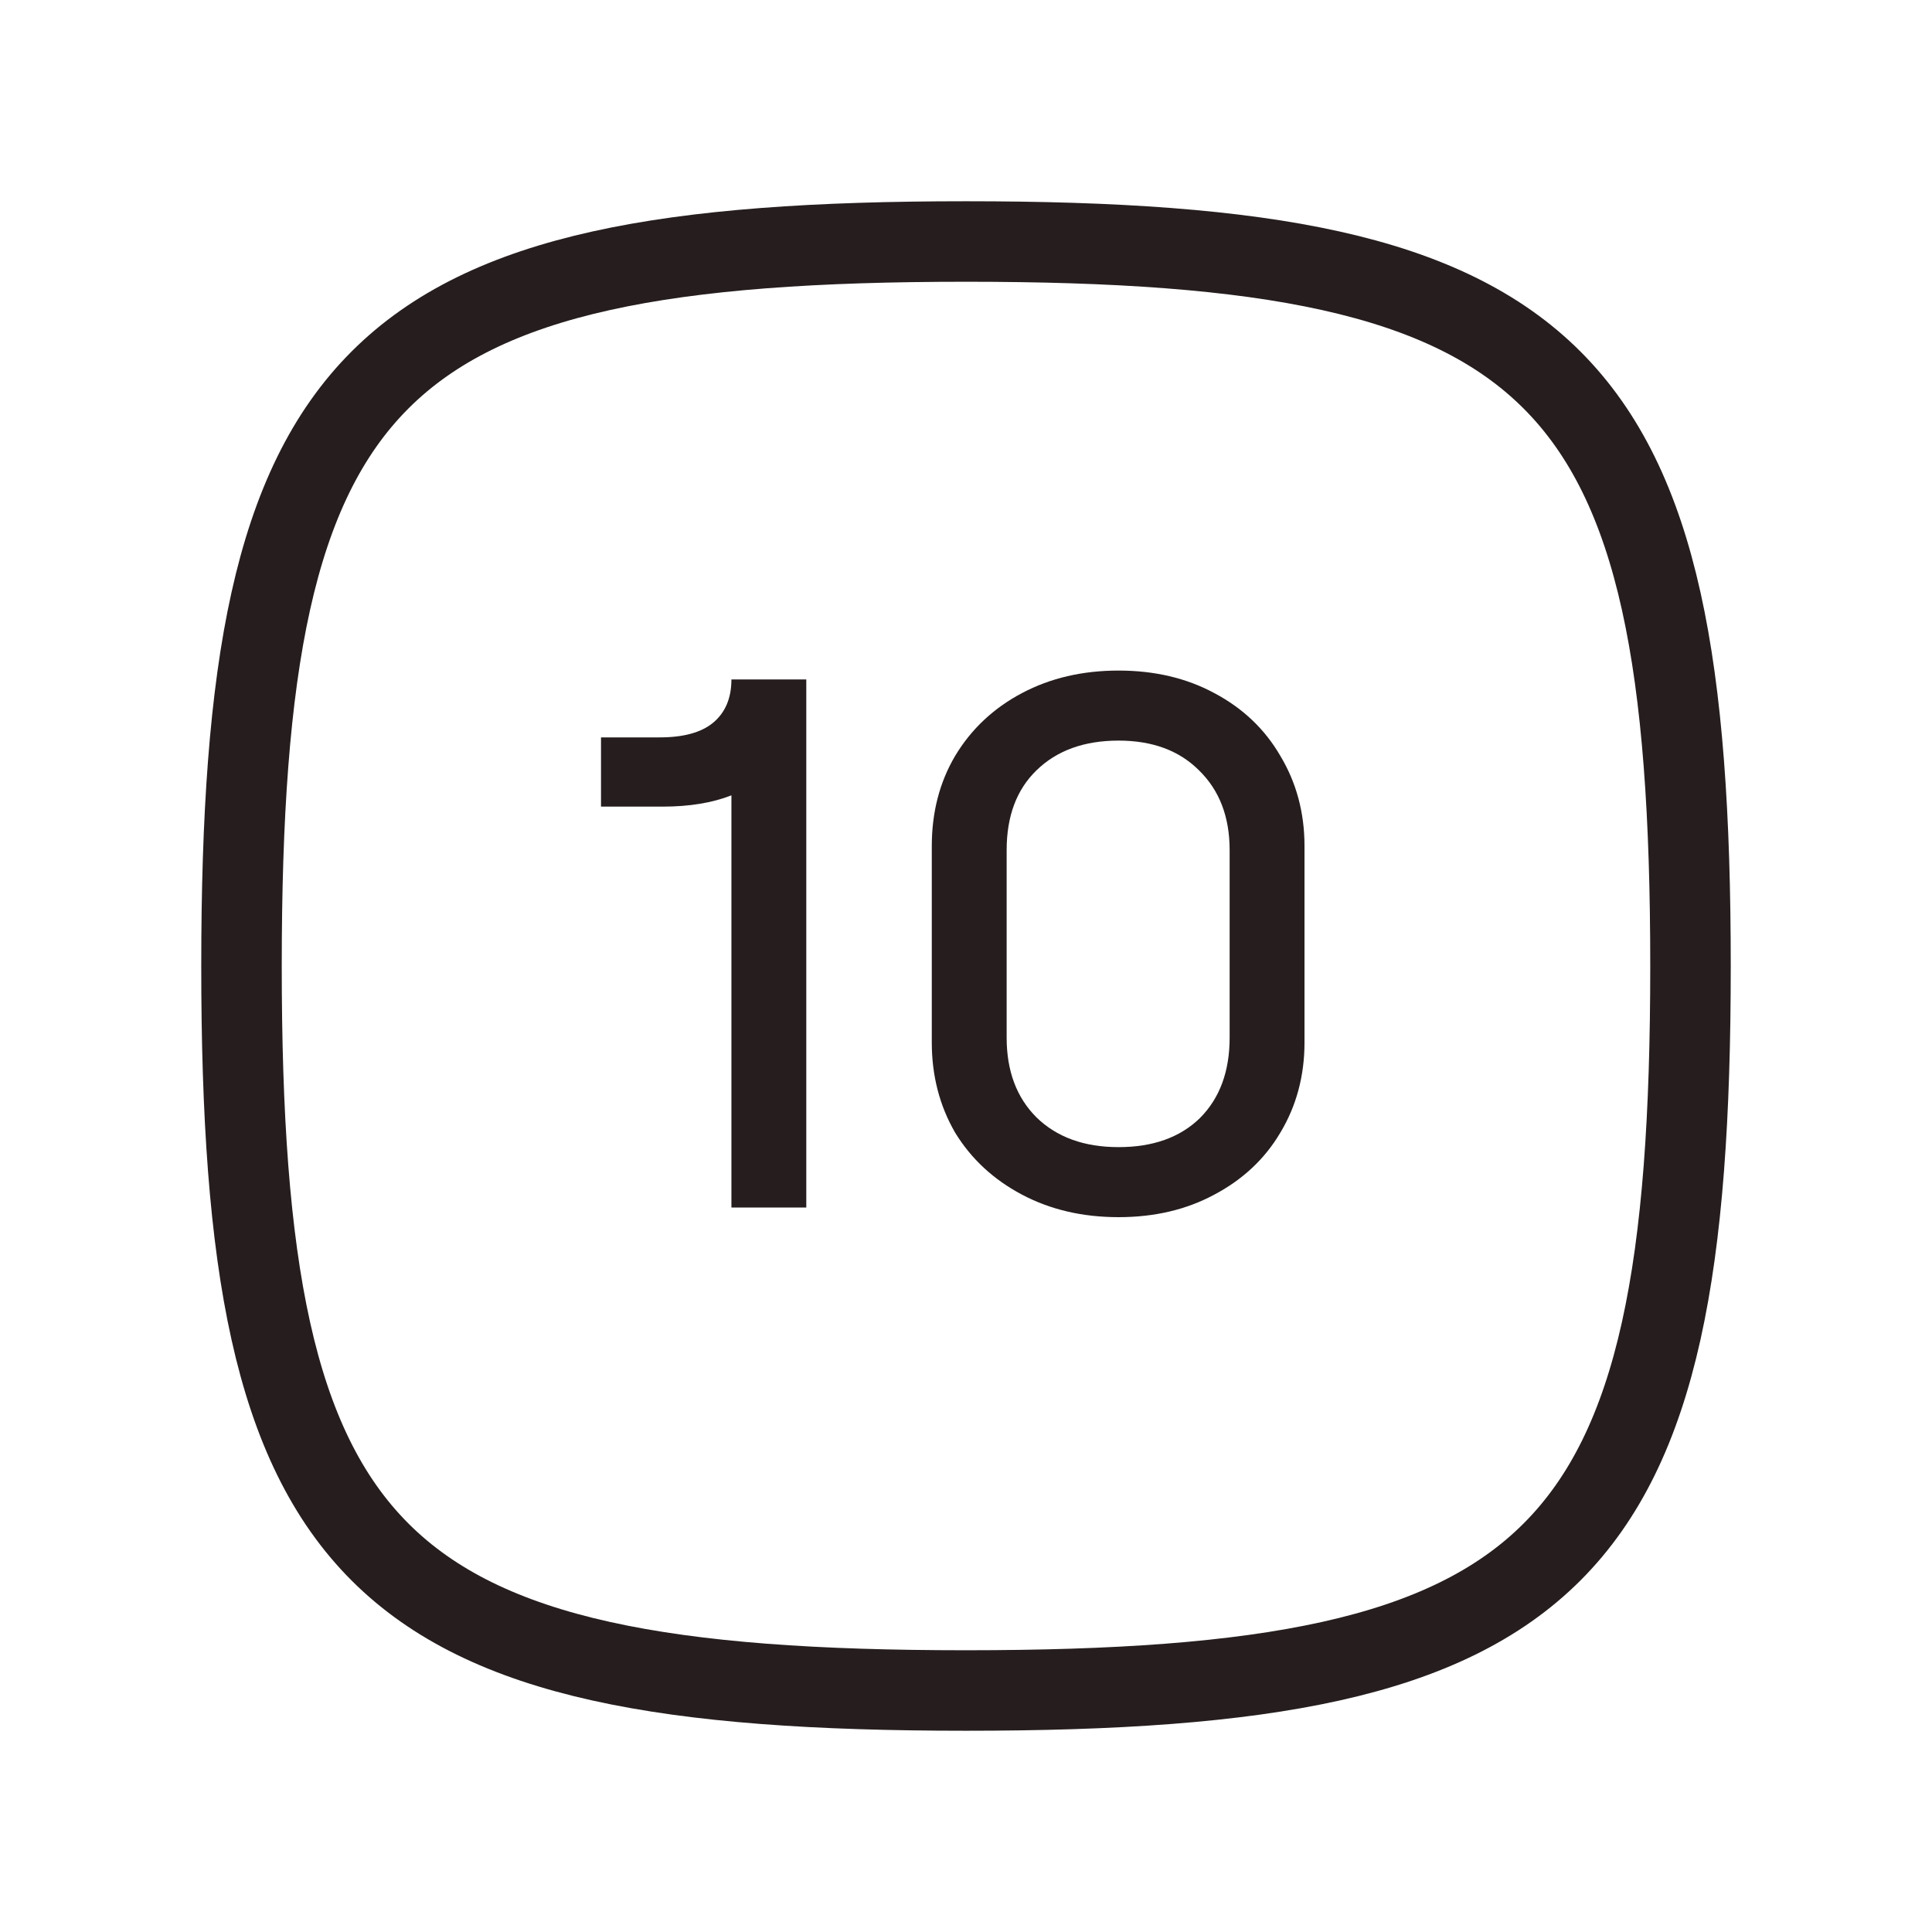 <svg width="24" height="24" viewBox="0 0 24 24" fill="none" xmlns="http://www.w3.org/2000/svg">
<path d="M3 12C3 4.588 4.588 3 12 3C19.412 3 21 4.588 21 12C21 19.412 19.412 21 12 21C4.588 21 3 19.412 3 12Z" stroke="#261E1E"/>
<path d="M13.895 15.12C13.448 15.12 13.048 15.027 12.695 14.84C12.342 14.653 12.065 14.397 11.865 14.07C11.672 13.737 11.575 13.363 11.575 12.95V10.51C11.575 10.09 11.672 9.717 11.865 9.39C12.065 9.057 12.342 8.797 12.695 8.61C13.048 8.423 13.448 8.33 13.895 8.33C14.342 8.33 14.738 8.423 15.085 8.61C15.438 8.797 15.712 9.057 15.905 9.39C16.105 9.723 16.205 10.097 16.205 10.51V12.95C16.205 13.363 16.105 13.737 15.905 14.07C15.712 14.397 15.438 14.653 15.085 14.84C14.738 15.027 14.342 15.12 13.895 15.12ZM13.895 14.25C14.322 14.25 14.658 14.13 14.905 13.89C15.152 13.643 15.275 13.31 15.275 12.89V10.56C15.275 10.147 15.148 9.817 14.895 9.57C14.648 9.323 14.315 9.2 13.895 9.2C13.468 9.2 13.128 9.323 12.875 9.57C12.628 9.81 12.505 10.14 12.505 10.56V12.89C12.505 13.303 12.628 13.633 12.875 13.88C13.128 14.127 13.468 14.25 13.895 14.25Z" fill="#261E1E"/>
<path d="M10.016 15H9.086V9.88C8.846 9.974 8.562 10.02 8.236 10.02H7.466V9.16H8.196C8.489 9.16 8.709 9.1 8.856 8.98C9.009 8.854 9.086 8.674 9.086 8.44H10.016V15Z" fill="#261E1E"/>
</svg>
